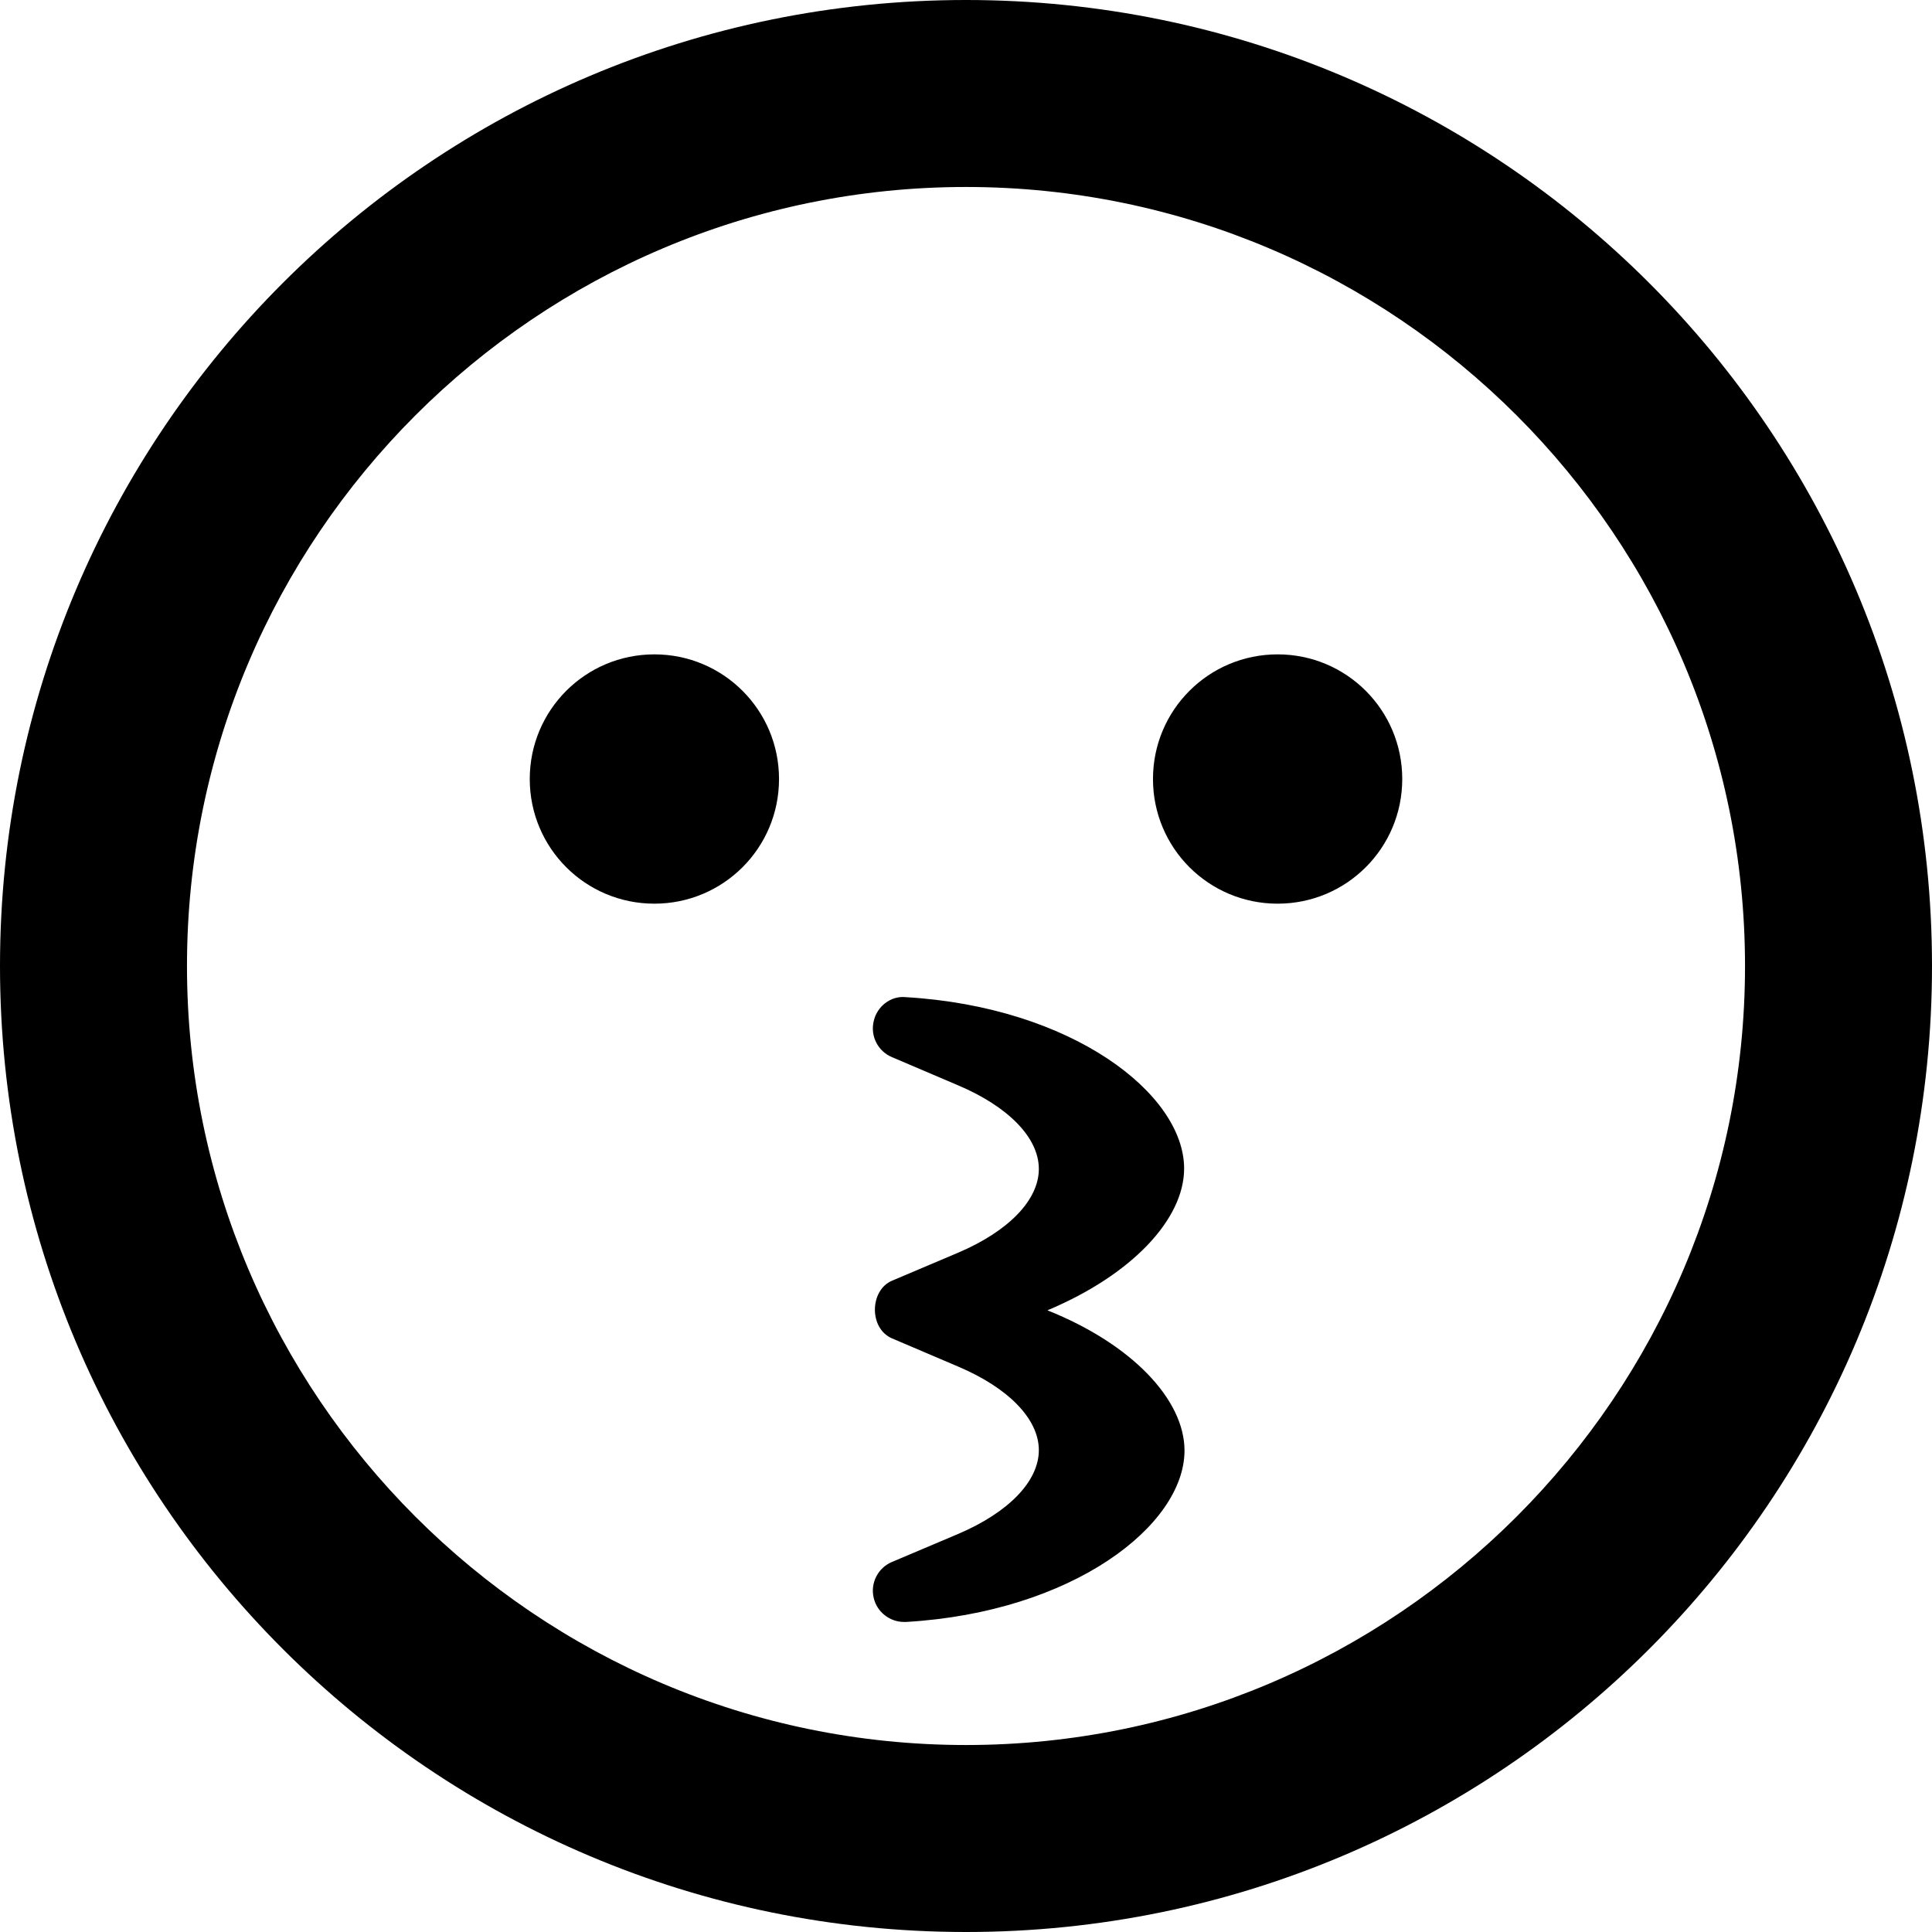 ﻿<?xml version="1.0" encoding="utf-8"?>
<svg version="1.1" xmlns:xlink="http://www.w3.org/1999/xlink" width="50px" height="50px" xmlns="http://www.w3.org/2000/svg">
  <defs>
    <pattern id="BGPattern" patternUnits="userSpaceOnUse" alignment="0 0" imageRepeat="None" />
    <mask fill="white" id="Clip1167">
      <path d="M 20.161 20.161  C 20.161 18.377  18.72 16.935  16.935 16.935  C 15.151 16.935  13.71 18.377  13.71 20.161  C 13.71 21.946  15.151 23.387  16.935 23.387  C 18.72 23.387  20.161 21.946  20.161 20.161  Z M 27.107 33.911  C 29.294 32.994  30.645 31.552  30.645 30.242  C 30.645 28.306  27.742 26.058  23.438 25.806  C 23.054 25.766  22.692 26.048  22.611 26.431  C 22.52 26.815  22.722 27.208  23.085 27.359  L 24.788 28.085  C 26.099 28.639  26.885 29.446  26.885 30.252  C 26.885 31.058  26.099 31.865  24.798 32.419  L 23.085 33.145  C 22.51 33.387  22.48 34.375  23.085 34.637  L 24.788 35.363  C 26.099 35.917  26.885 36.724  26.885 37.53  C 26.885 38.337  26.099 39.143  24.798 39.698  L 23.085 40.423  C 22.722 40.575  22.52 40.968  22.611 41.351  C 22.692 41.714  23.024 41.976  23.397 41.976  L 23.448 41.976  C 27.762 41.724  30.655 39.476  30.655 37.54  C 30.655 36.23  29.304 34.788  27.107 33.911  Z M 50 25  C 50 11.19  38.81 0  25 0  C 11.19 0  0 11.19  0 25  C 0 38.81  11.19 50  25 50  C 38.81 50  50 38.81  50 25  Z M 45.161 25  C 45.161 36.119  36.119 45.161  25 45.161  C 13.881 45.161  4.839 36.119  4.839 25  C 4.839 13.881  13.881 4.839  25 4.839  C 36.119 4.839  45.161 13.881  45.161 25  Z M 36.29 20.161  C 36.29 18.377  34.849 16.935  33.065 16.935  C 31.28 16.935  29.839 18.377  29.839 20.161  C 29.839 21.946  31.28 23.387  33.065 23.387  C 34.849 23.387  36.29 21.946  36.29 20.161  Z " fill-rule="evenodd" />
    </mask>
  </defs>
  <g>
    <path d="M 20.161 20.161  C 20.161 18.377  18.72 16.935  16.935 16.935  C 15.151 16.935  13.71 18.377  13.71 20.161  C 13.71 21.946  15.151 23.387  16.935 23.387  C 18.72 23.387  20.161 21.946  20.161 20.161  Z M 27.107 33.911  C 29.294 32.994  30.645 31.552  30.645 30.242  C 30.645 28.306  27.742 26.058  23.438 25.806  C 23.054 25.766  22.692 26.048  22.611 26.431  C 22.52 26.815  22.722 27.208  23.085 27.359  L 24.788 28.085  C 26.099 28.639  26.885 29.446  26.885 30.252  C 26.885 31.058  26.099 31.865  24.798 32.419  L 23.085 33.145  C 22.51 33.387  22.48 34.375  23.085 34.637  L 24.788 35.363  C 26.099 35.917  26.885 36.724  26.885 37.53  C 26.885 38.337  26.099 39.143  24.798 39.698  L 23.085 40.423  C 22.722 40.575  22.52 40.968  22.611 41.351  C 22.692 41.714  23.024 41.976  23.397 41.976  L 23.448 41.976  C 27.762 41.724  30.655 39.476  30.655 37.54  C 30.655 36.23  29.304 34.788  27.107 33.911  Z M 50 25  C 50 11.19  38.81 0  25 0  C 11.19 0  0 11.19  0 25  C 0 38.81  11.19 50  25 50  C 38.81 50  50 38.81  50 25  Z M 45.161 25  C 45.161 36.119  36.119 45.161  25 45.161  C 13.881 45.161  4.839 36.119  4.839 25  C 4.839 13.881  13.881 4.839  25 4.839  C 36.119 4.839  45.161 13.881  45.161 25  Z M 36.29 20.161  C 36.29 18.377  34.849 16.935  33.065 16.935  C 31.28 16.935  29.839 18.377  29.839 20.161  C 29.839 21.946  31.28 23.387  33.065 23.387  C 34.849 23.387  36.29 21.946  36.29 20.161  Z " fill-rule="nonzero" fill="rgba(0, 0, 0, 1)" stroke="none" class="fill" />
    <path d="M 20.161 20.161  C 20.161 18.377  18.72 16.935  16.935 16.935  C 15.151 16.935  13.71 18.377  13.71 20.161  C 13.71 21.946  15.151 23.387  16.935 23.387  C 18.72 23.387  20.161 21.946  20.161 20.161  Z " stroke-width="0" stroke-dasharray="0" stroke="rgba(255, 255, 255, 0)" fill="none" class="stroke" mask="url(#Clip1167)" />
    <path d="M 27.107 33.911  C 29.294 32.994  30.645 31.552  30.645 30.242  C 30.645 28.306  27.742 26.058  23.438 25.806  C 23.054 25.766  22.692 26.048  22.611 26.431  C 22.52 26.815  22.722 27.208  23.085 27.359  L 24.788 28.085  C 26.099 28.639  26.885 29.446  26.885 30.252  C 26.885 31.058  26.099 31.865  24.798 32.419  L 23.085 33.145  C 22.51 33.387  22.48 34.375  23.085 34.637  L 24.788 35.363  C 26.099 35.917  26.885 36.724  26.885 37.53  C 26.885 38.337  26.099 39.143  24.798 39.698  L 23.085 40.423  C 22.722 40.575  22.52 40.968  22.611 41.351  C 22.692 41.714  23.024 41.976  23.397 41.976  L 23.448 41.976  C 27.762 41.724  30.655 39.476  30.655 37.54  C 30.655 36.23  29.304 34.788  27.107 33.911  Z " stroke-width="0" stroke-dasharray="0" stroke="rgba(255, 255, 255, 0)" fill="none" class="stroke" mask="url(#Clip1167)" />
    <path d="M 50 25  C 50 11.19  38.81 0  25 0  C 11.19 0  0 11.19  0 25  C 0 38.81  11.19 50  25 50  C 38.81 50  50 38.81  50 25  Z " stroke-width="0" stroke-dasharray="0" stroke="rgba(255, 255, 255, 0)" fill="none" class="stroke" mask="url(#Clip1167)" />
    <path d="M 45.161 25  C 45.161 36.119  36.119 45.161  25 45.161  C 13.881 45.161  4.839 36.119  4.839 25  C 4.839 13.881  13.881 4.839  25 4.839  C 36.119 4.839  45.161 13.881  45.161 25  Z " stroke-width="0" stroke-dasharray="0" stroke="rgba(255, 255, 255, 0)" fill="none" class="stroke" mask="url(#Clip1167)" />
    <path d="M 36.29 20.161  C 36.29 18.377  34.849 16.935  33.065 16.935  C 31.28 16.935  29.839 18.377  29.839 20.161  C 29.839 21.946  31.28 23.387  33.065 23.387  C 34.849 23.387  36.29 21.946  36.29 20.161  Z " stroke-width="0" stroke-dasharray="0" stroke="rgba(255, 255, 255, 0)" fill="none" class="stroke" mask="url(#Clip1167)" />
  </g>
</svg>